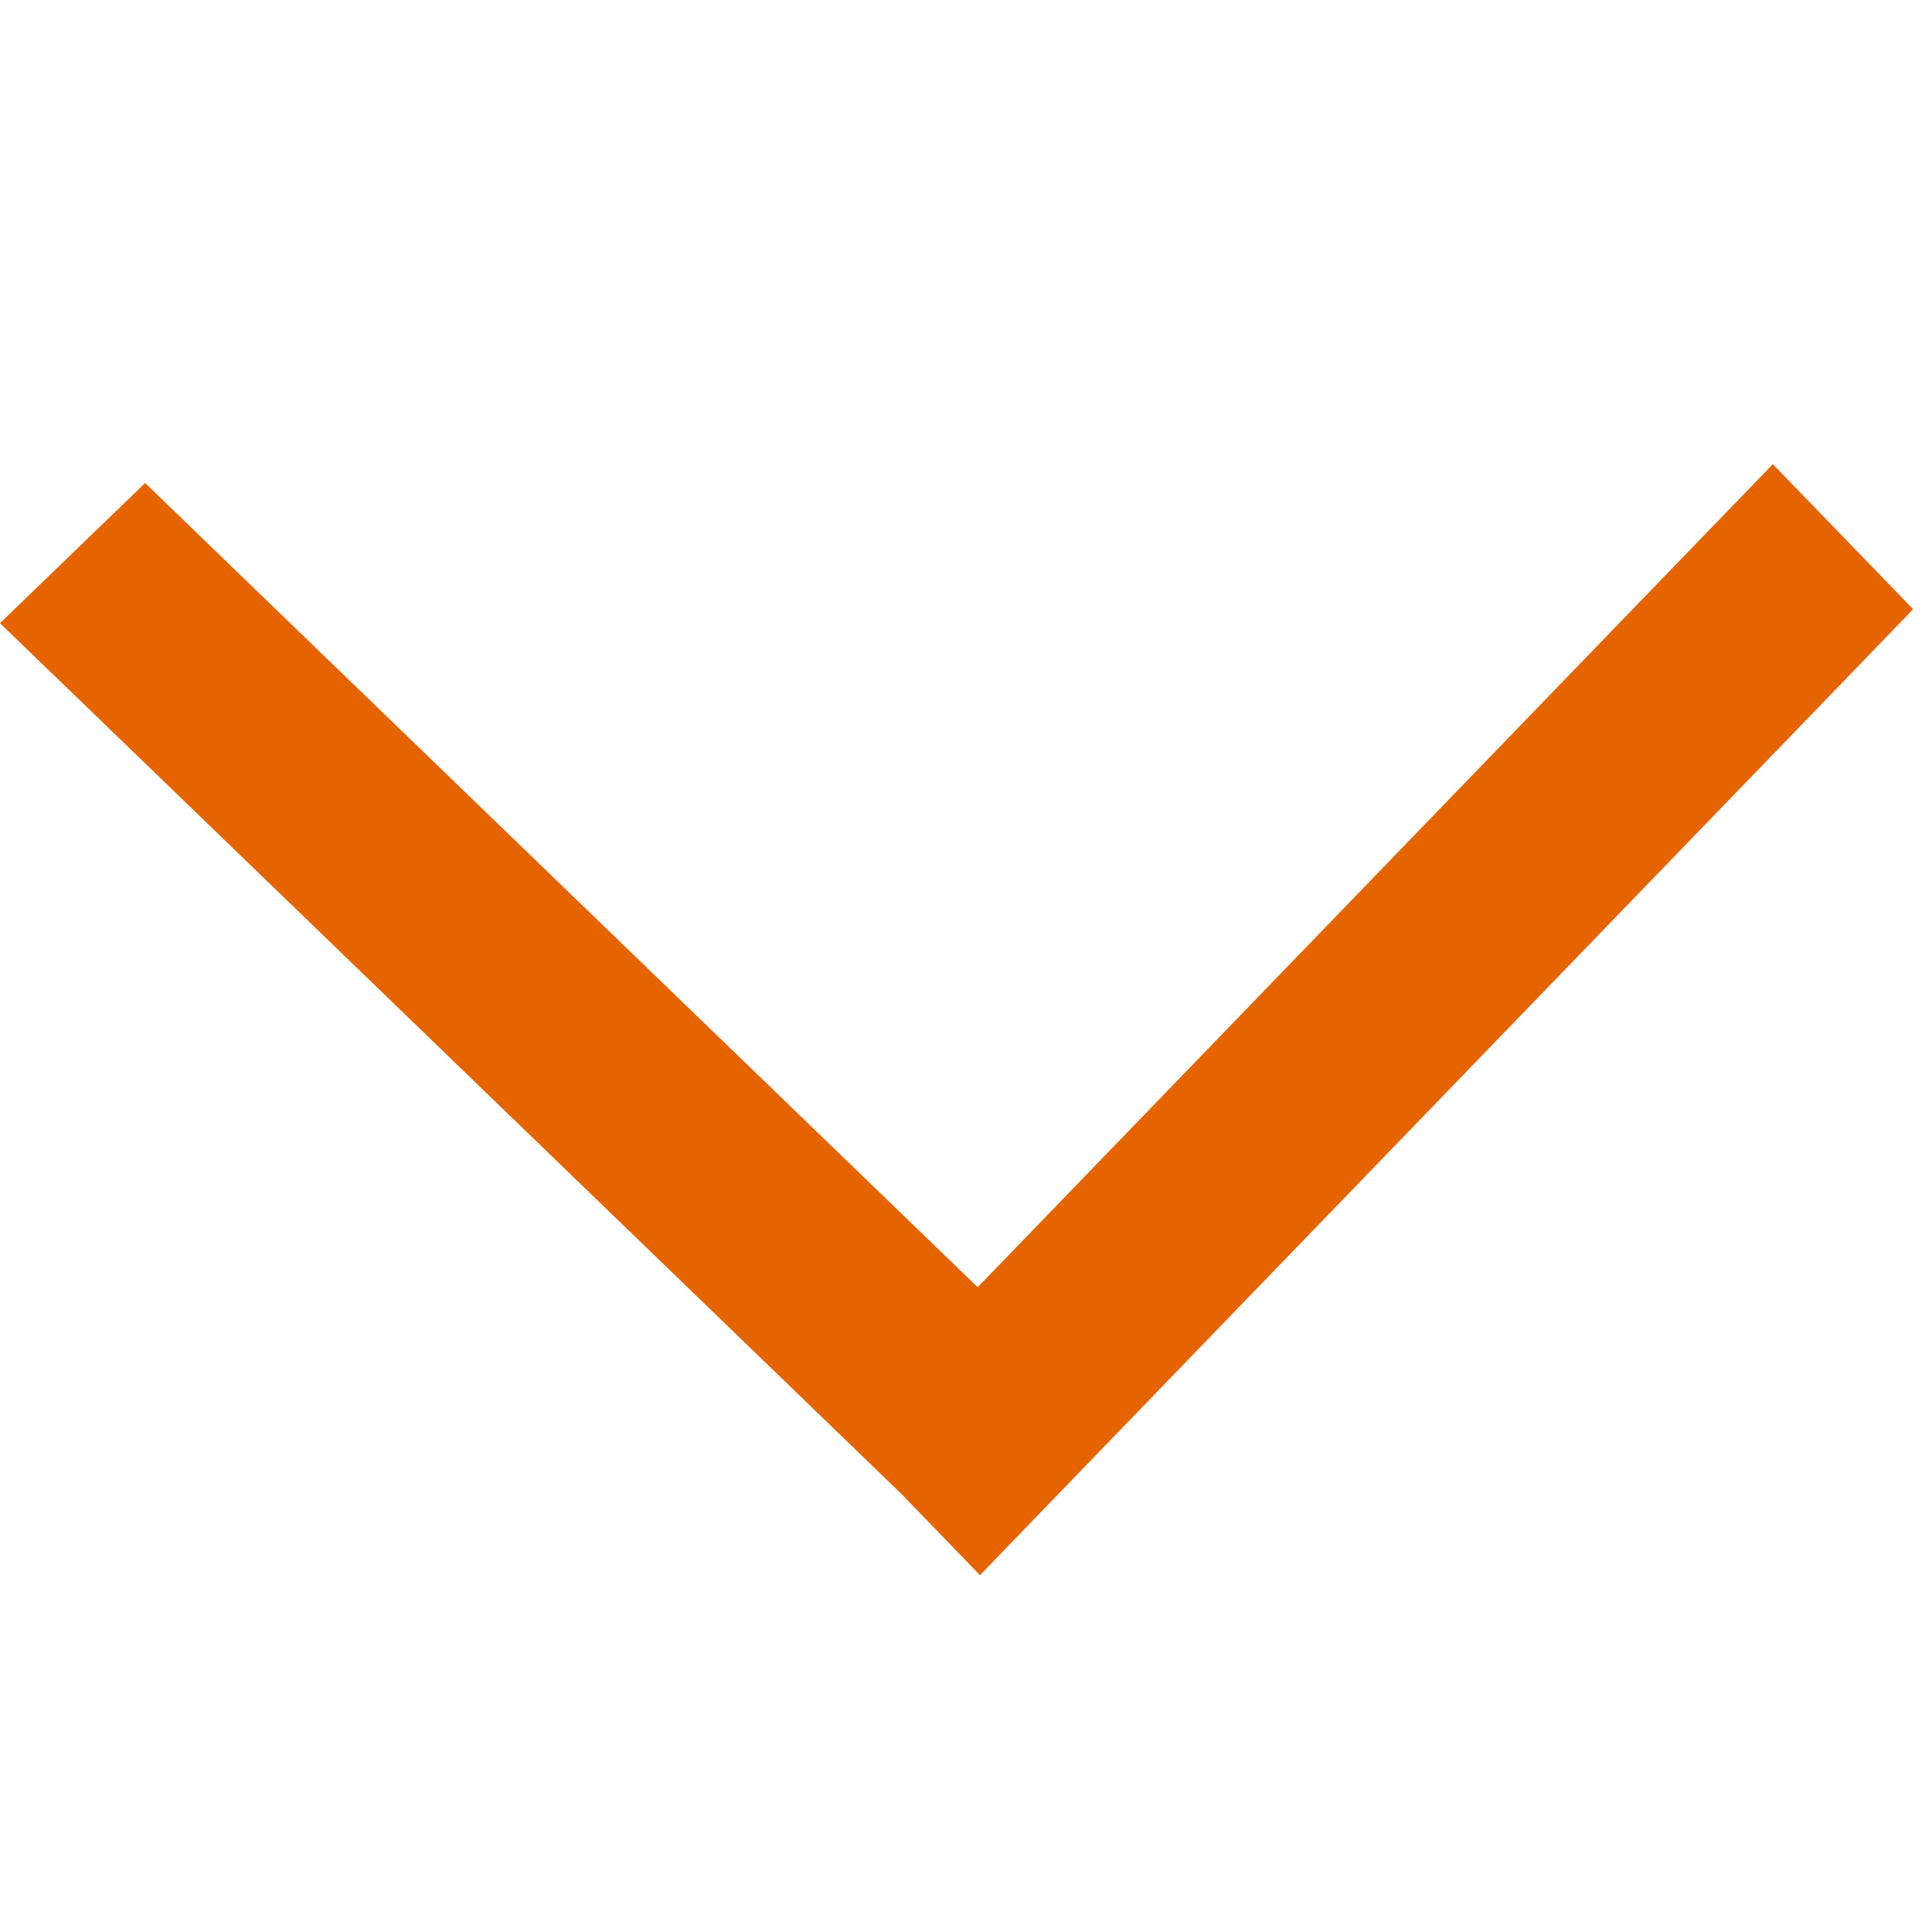 <svg viewBox="0 0 16 16" version="1.1" width="16" height="16"
  xmlns="http://www.w3.org/2000/svg">
  <path d="M8.097 10.66l6.005-6.216.58-.6 1.162 1.201-.58.601-6.568 6.798-.58.601-.648-.67-.069-.067L.601 5.741 0 5.161 1.202 4l.6.58 6.295 6.08z" fill="#E66400" fill-rule="evenodd"/>
</svg>
